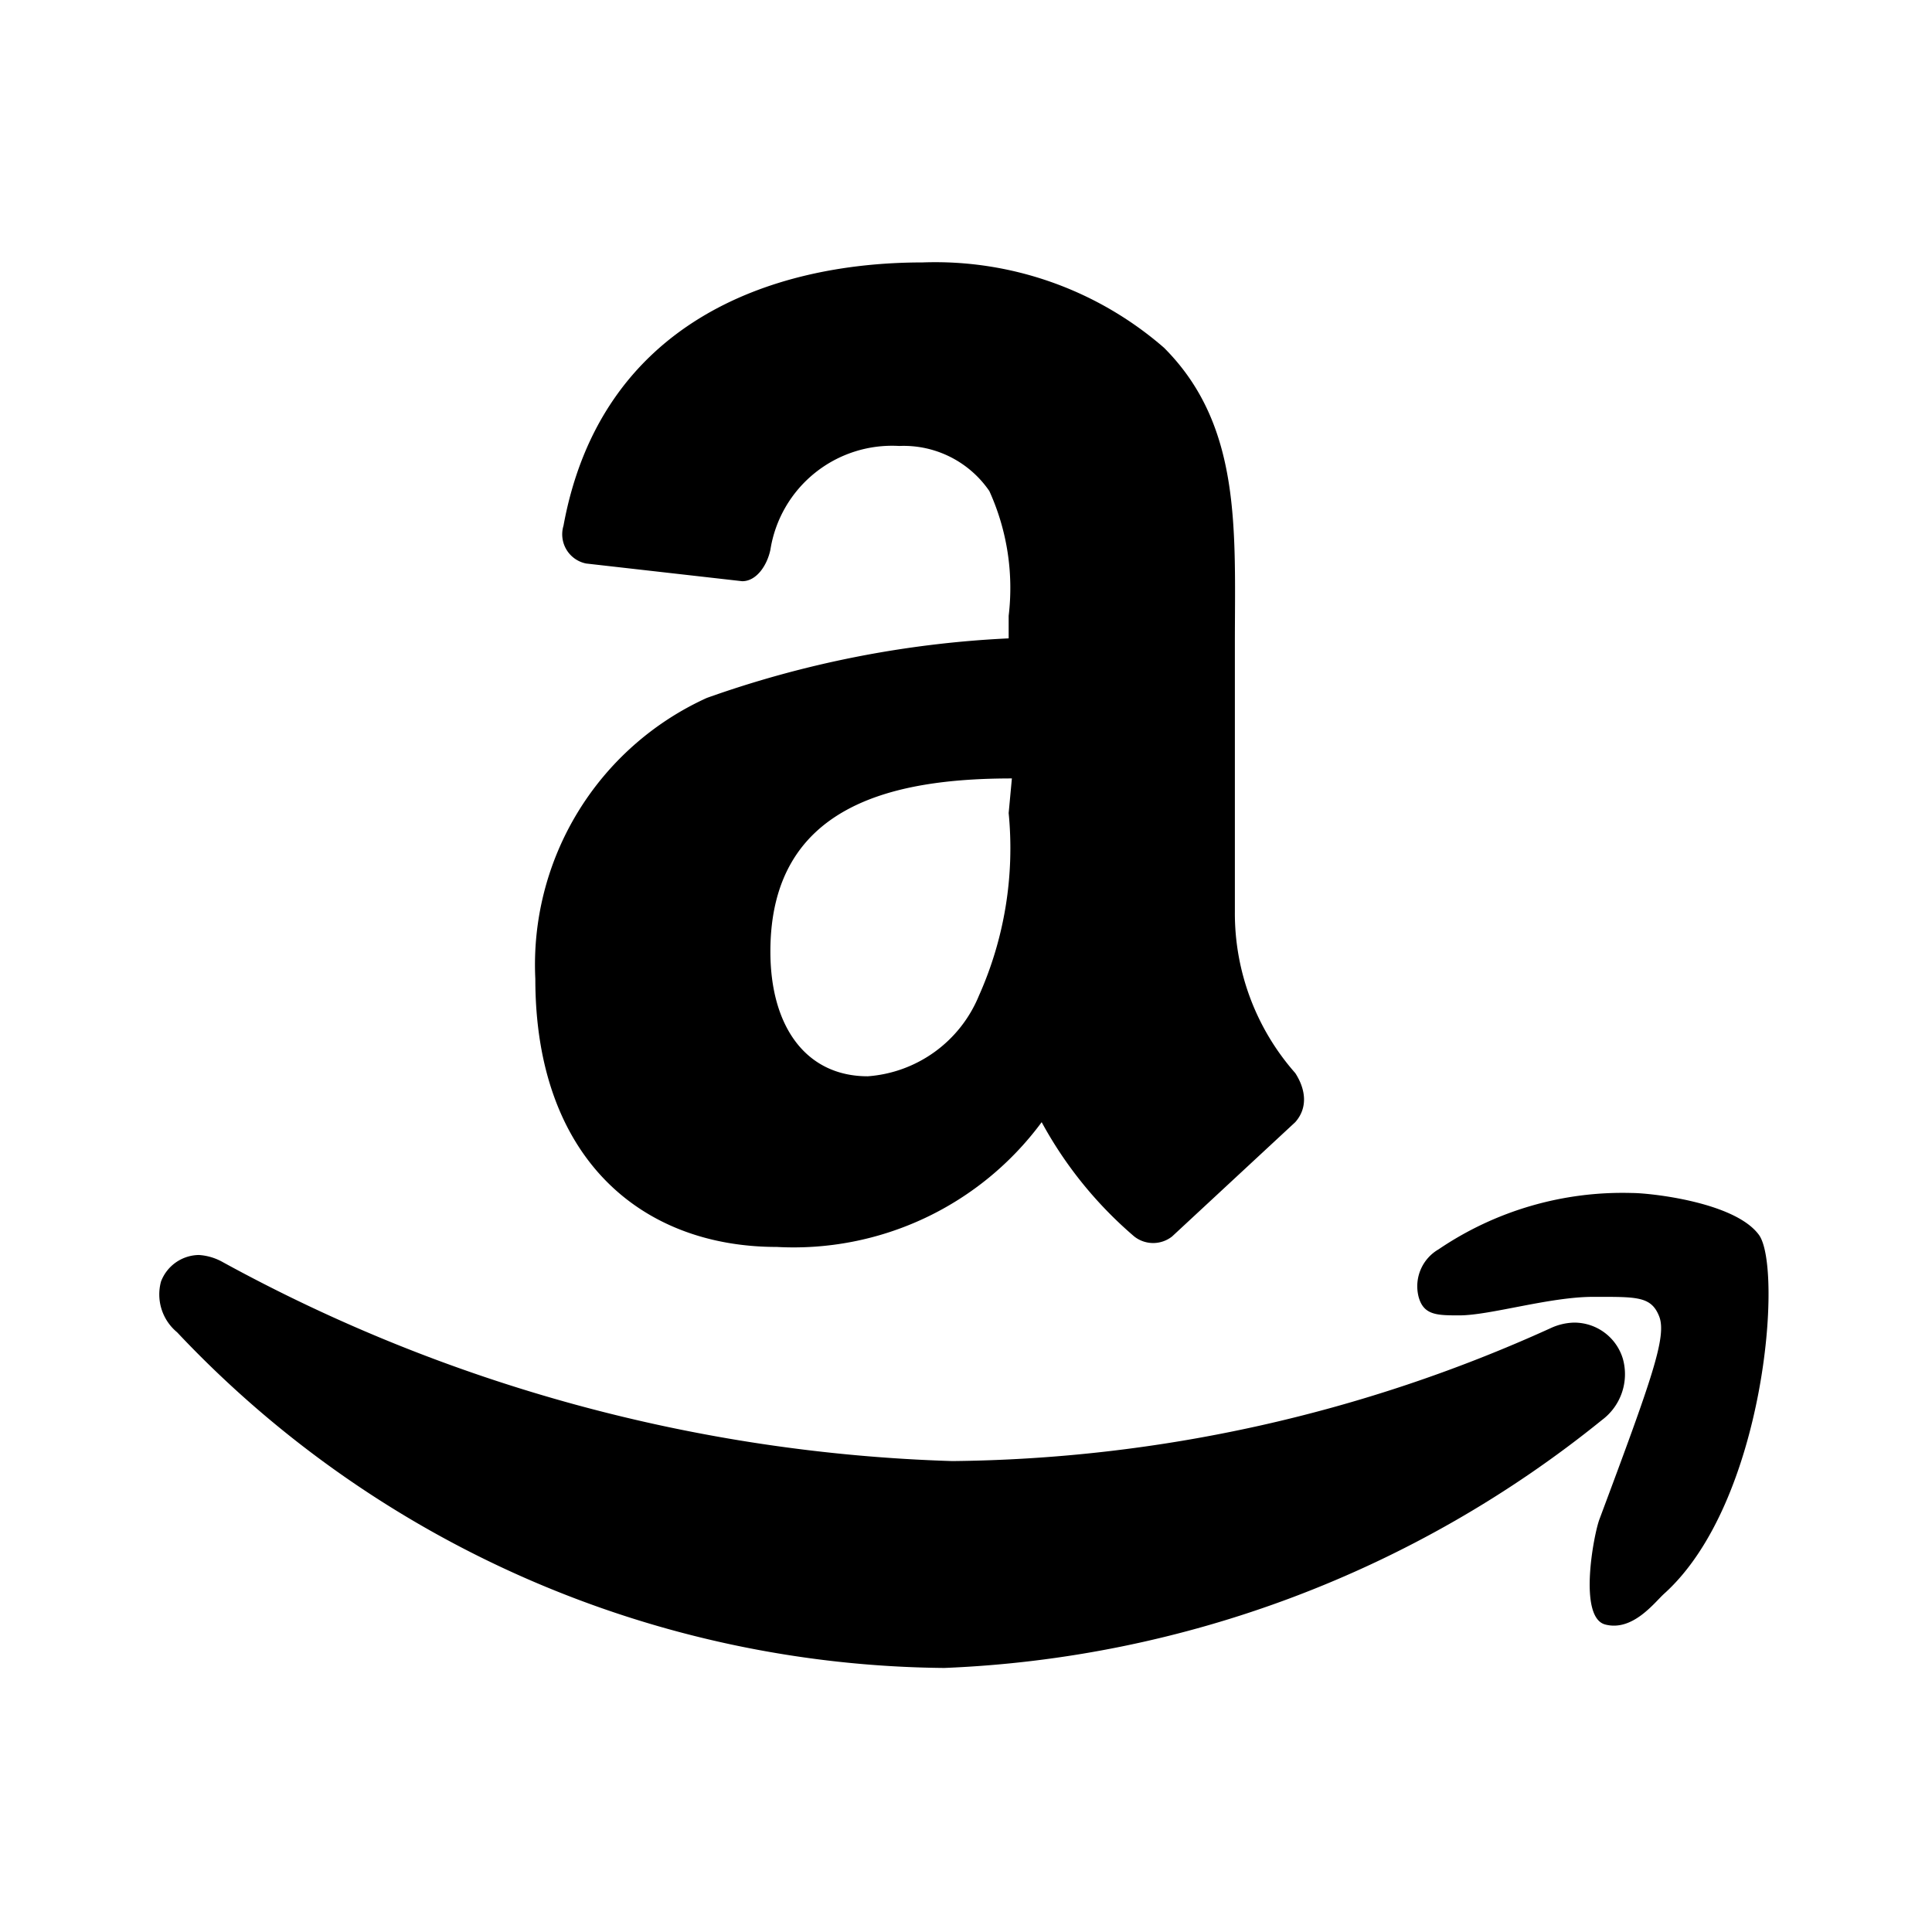 <svg xmlns="http://www.w3.org/2000/svg" viewBox="0 0 24 24"><path fill-rule="evenodd" d="M2.2 16.55a.61.61 0 01-.2-.63.51.51 0 01.47-.33.69.69 0 01.3.09 20.14 20.14 0 009.06 2.47 18.38 18.38 0 007.43-1.65.73.73 0 01.29-.07.63.63 0 01.61.45.71.71 0 01-.26.76 13.87 13.87 0 01-8.17 3.08 13.25 13.25 0 01-9.53-4.17zm18.47 3.25c-.12.11-.39.47-.73.38s-.14-1.13-.07-1.31c.65-1.74.84-2.27.74-2.52s-.28-.24-.82-.24-1.28.23-1.66.23c-.28 0-.45 0-.51-.24a.53.53 0 01.25-.58 4.07 4.07 0 012.41-.7c.21 0 1.27.11 1.57.52s.08 3.33-1.18 4.46zm-4.58-6.47a3 3 0 01-.75-2V8c0-1.41.09-2.71-.88-3.68a4.33 4.33 0 00-3-1.06c-1.9 0-4 .76-4.46 3.27a.37.37 0 00.28.47l1.94.22c.18 0 .31-.2.35-.39a1.53 1.53 0 011.6-1.29 1.29 1.29 0 011.12.56 2.91 2.91 0 01.24 1.55v.28a13 13 0 00-3.75.74 3.64 3.64 0 00-2.13 3.49c0 2.22 1.31 3.33 3 3.33a3.83 3.83 0 003.29-1.55c.293.54.683 1.021 1.15 1.42a.38.38 0 00.47 0l1.53-1.42c.16-.18.13-.41 0-.61zm-3.56-3.23a4.49 4.49 0 01-.37 2.27 1.62 1.62 0 01-1.38 1c-.77 0-1.21-.62-1.21-1.55 0-1.82 1.52-2.15 3-2.15z" clip-rule="evenodd"/></svg>